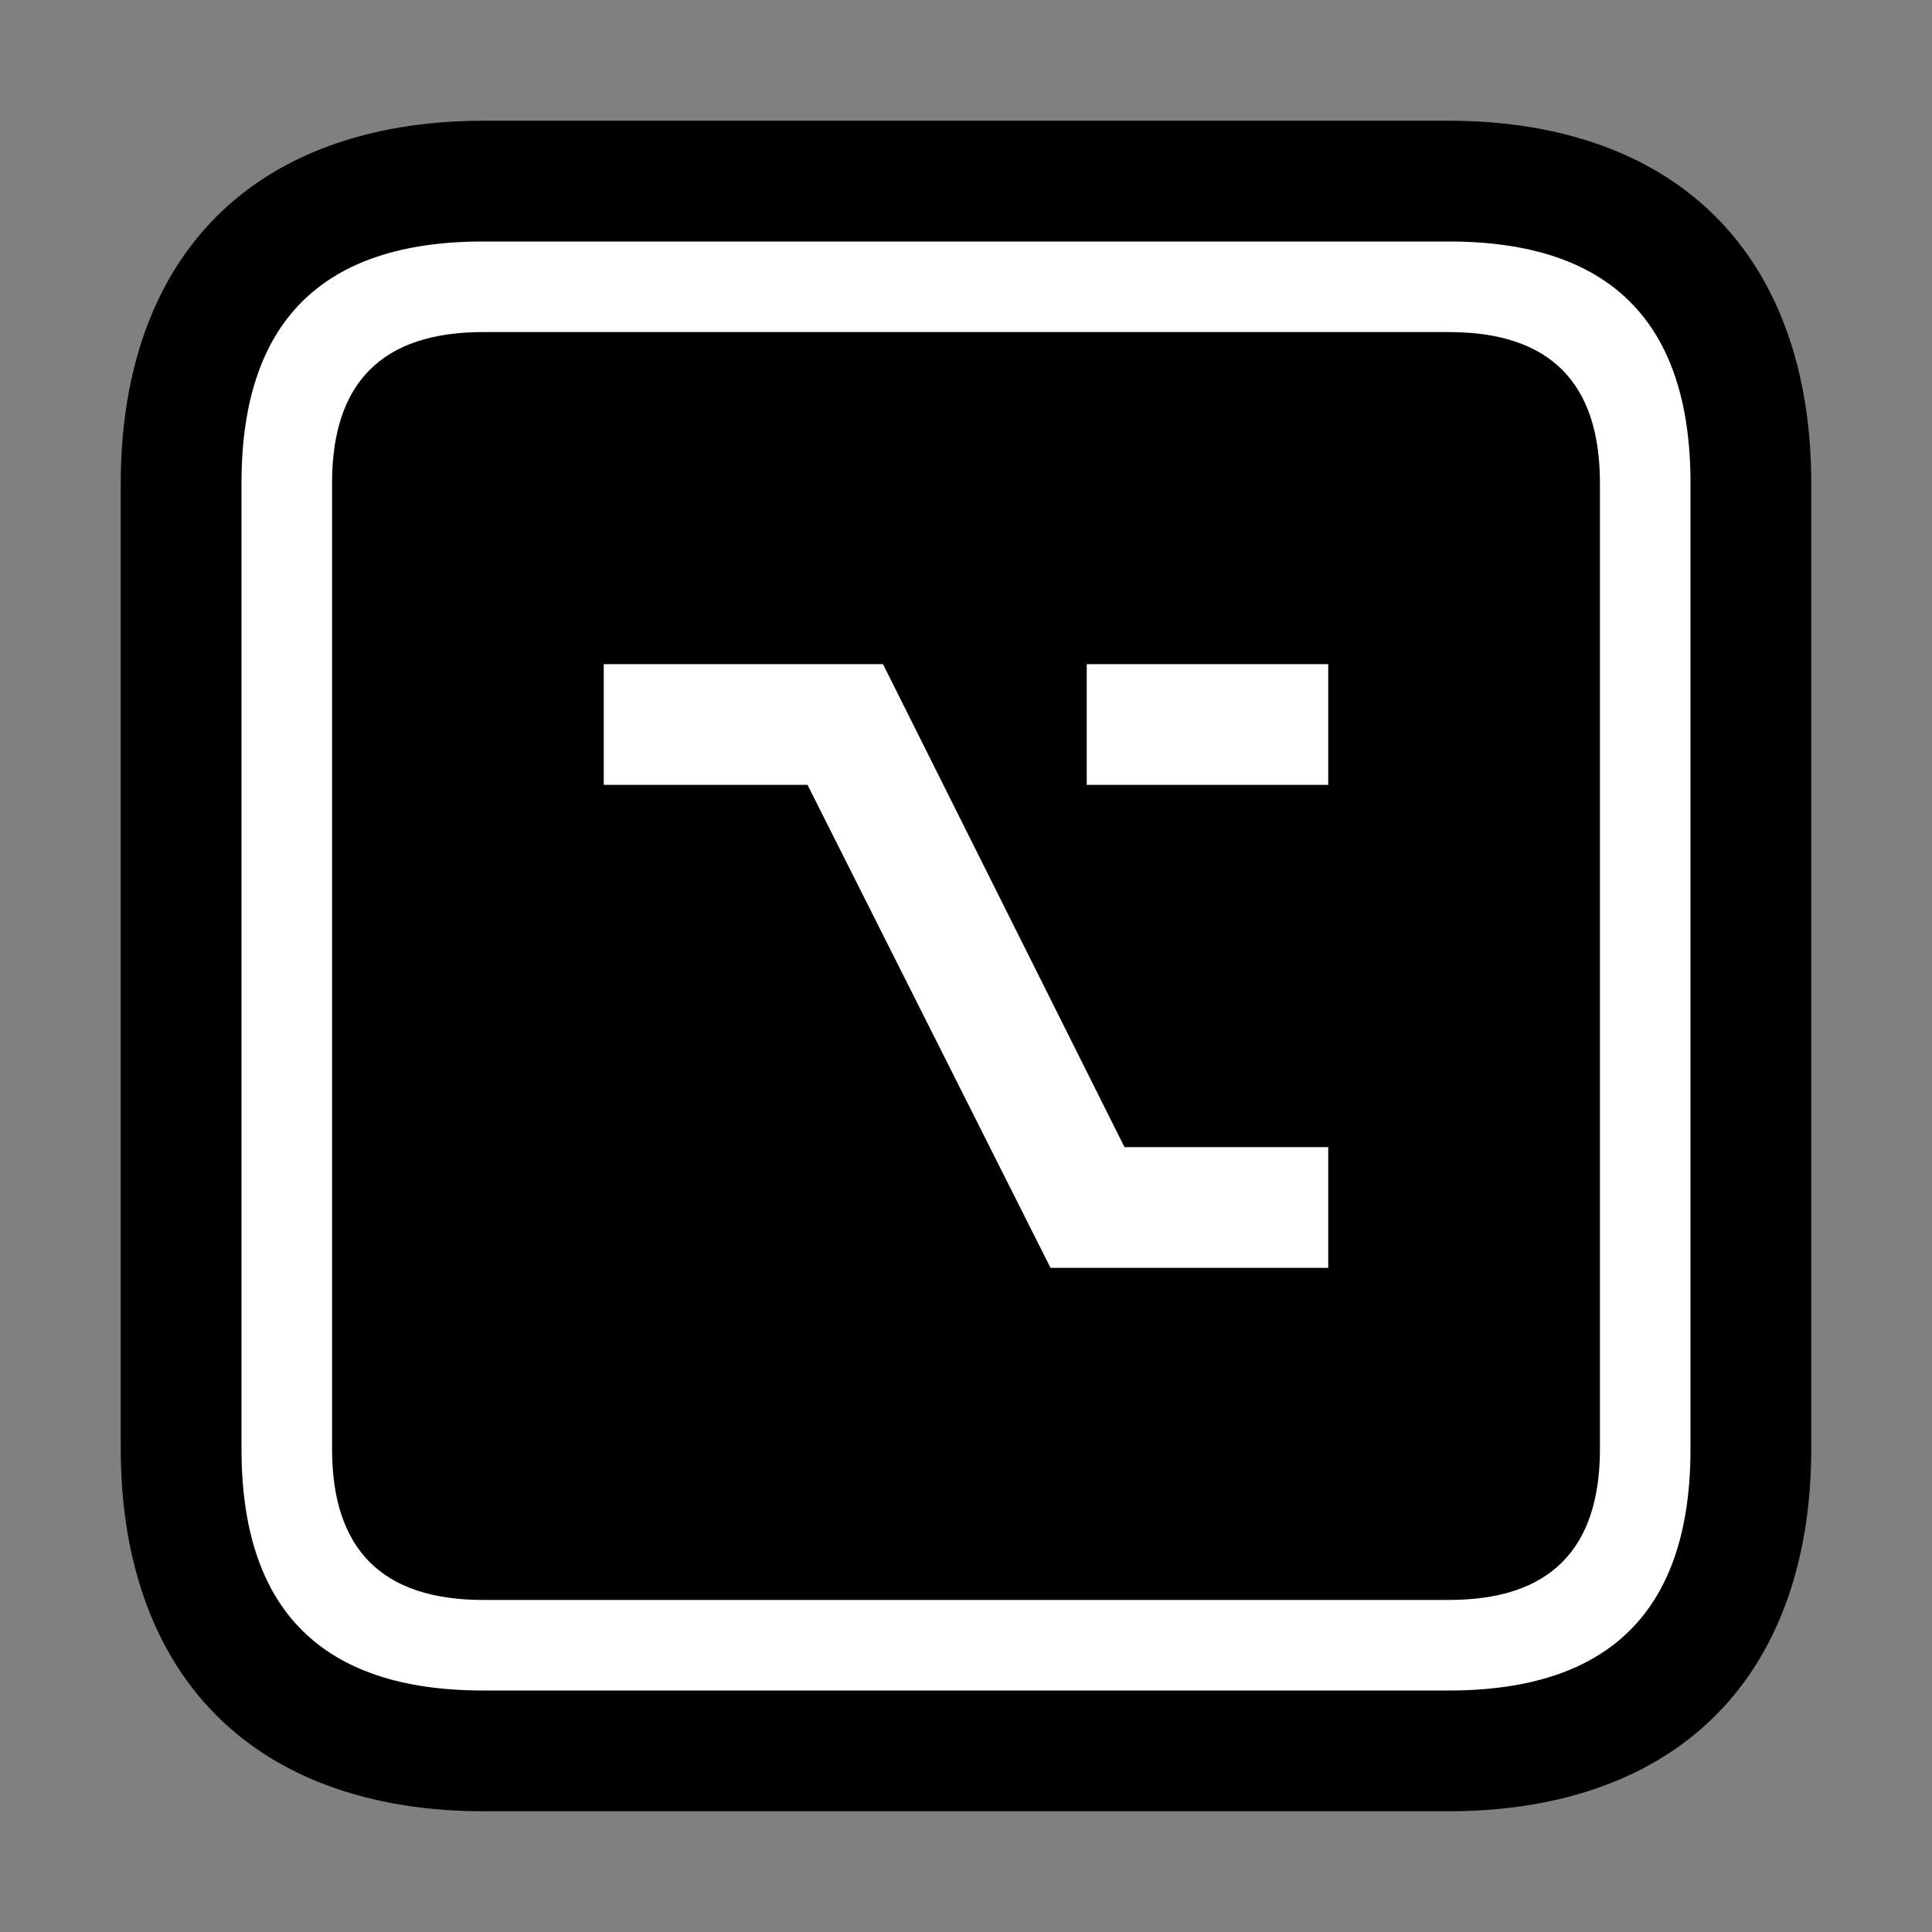 <?xml version="1.0" encoding="UTF-8"?>
<svg version="1.1" viewBox="0 0 64 64" xmlns="http://www.w3.org/2000/svg">
<rect x="0" y="0" width="64" height="64" fill="#808080" stroke="none"/>
<g stroke-linecap="round" stroke-linejoin="round">
<path d="m16 4c-3.333 0-6.552 0.896-8.828 3.172s-3.172 5.495-3.172 8.828v32c0 3.333 0.896 6.552 3.172 8.828s5.495 3.172 8.828 3.172h32c3.333 0 6.552-0.896 8.828-3.172s3.172-5.495 3.172-8.828v-32c0-3.333-0.896-6.552-3.172-8.828s-5.495-3.172-8.828-3.172z" color="#000000" style="-inkscape-stroke:none;paint-order:stroke markers fill"/>
<path d="m53 16q0-5-5-5h-32q-5 0-5 5v32q0 5 5 5h32q5 0 5-5v-32m-9 6v4h-8v-4h8m-14.75 0 8 16h6.75v4h-9.2l-8.05-16h-6.75v-4h9.25m18.75-14q8 0 8 8v32q0 8-8 8h-32q-8 0-8-8v-32q0-8 8-8h32" color="#000000" fill="#fff" stroke-width="8" style="-inkscape-stroke:none;paint-order:stroke markers fill"/>
</g>
</svg>
